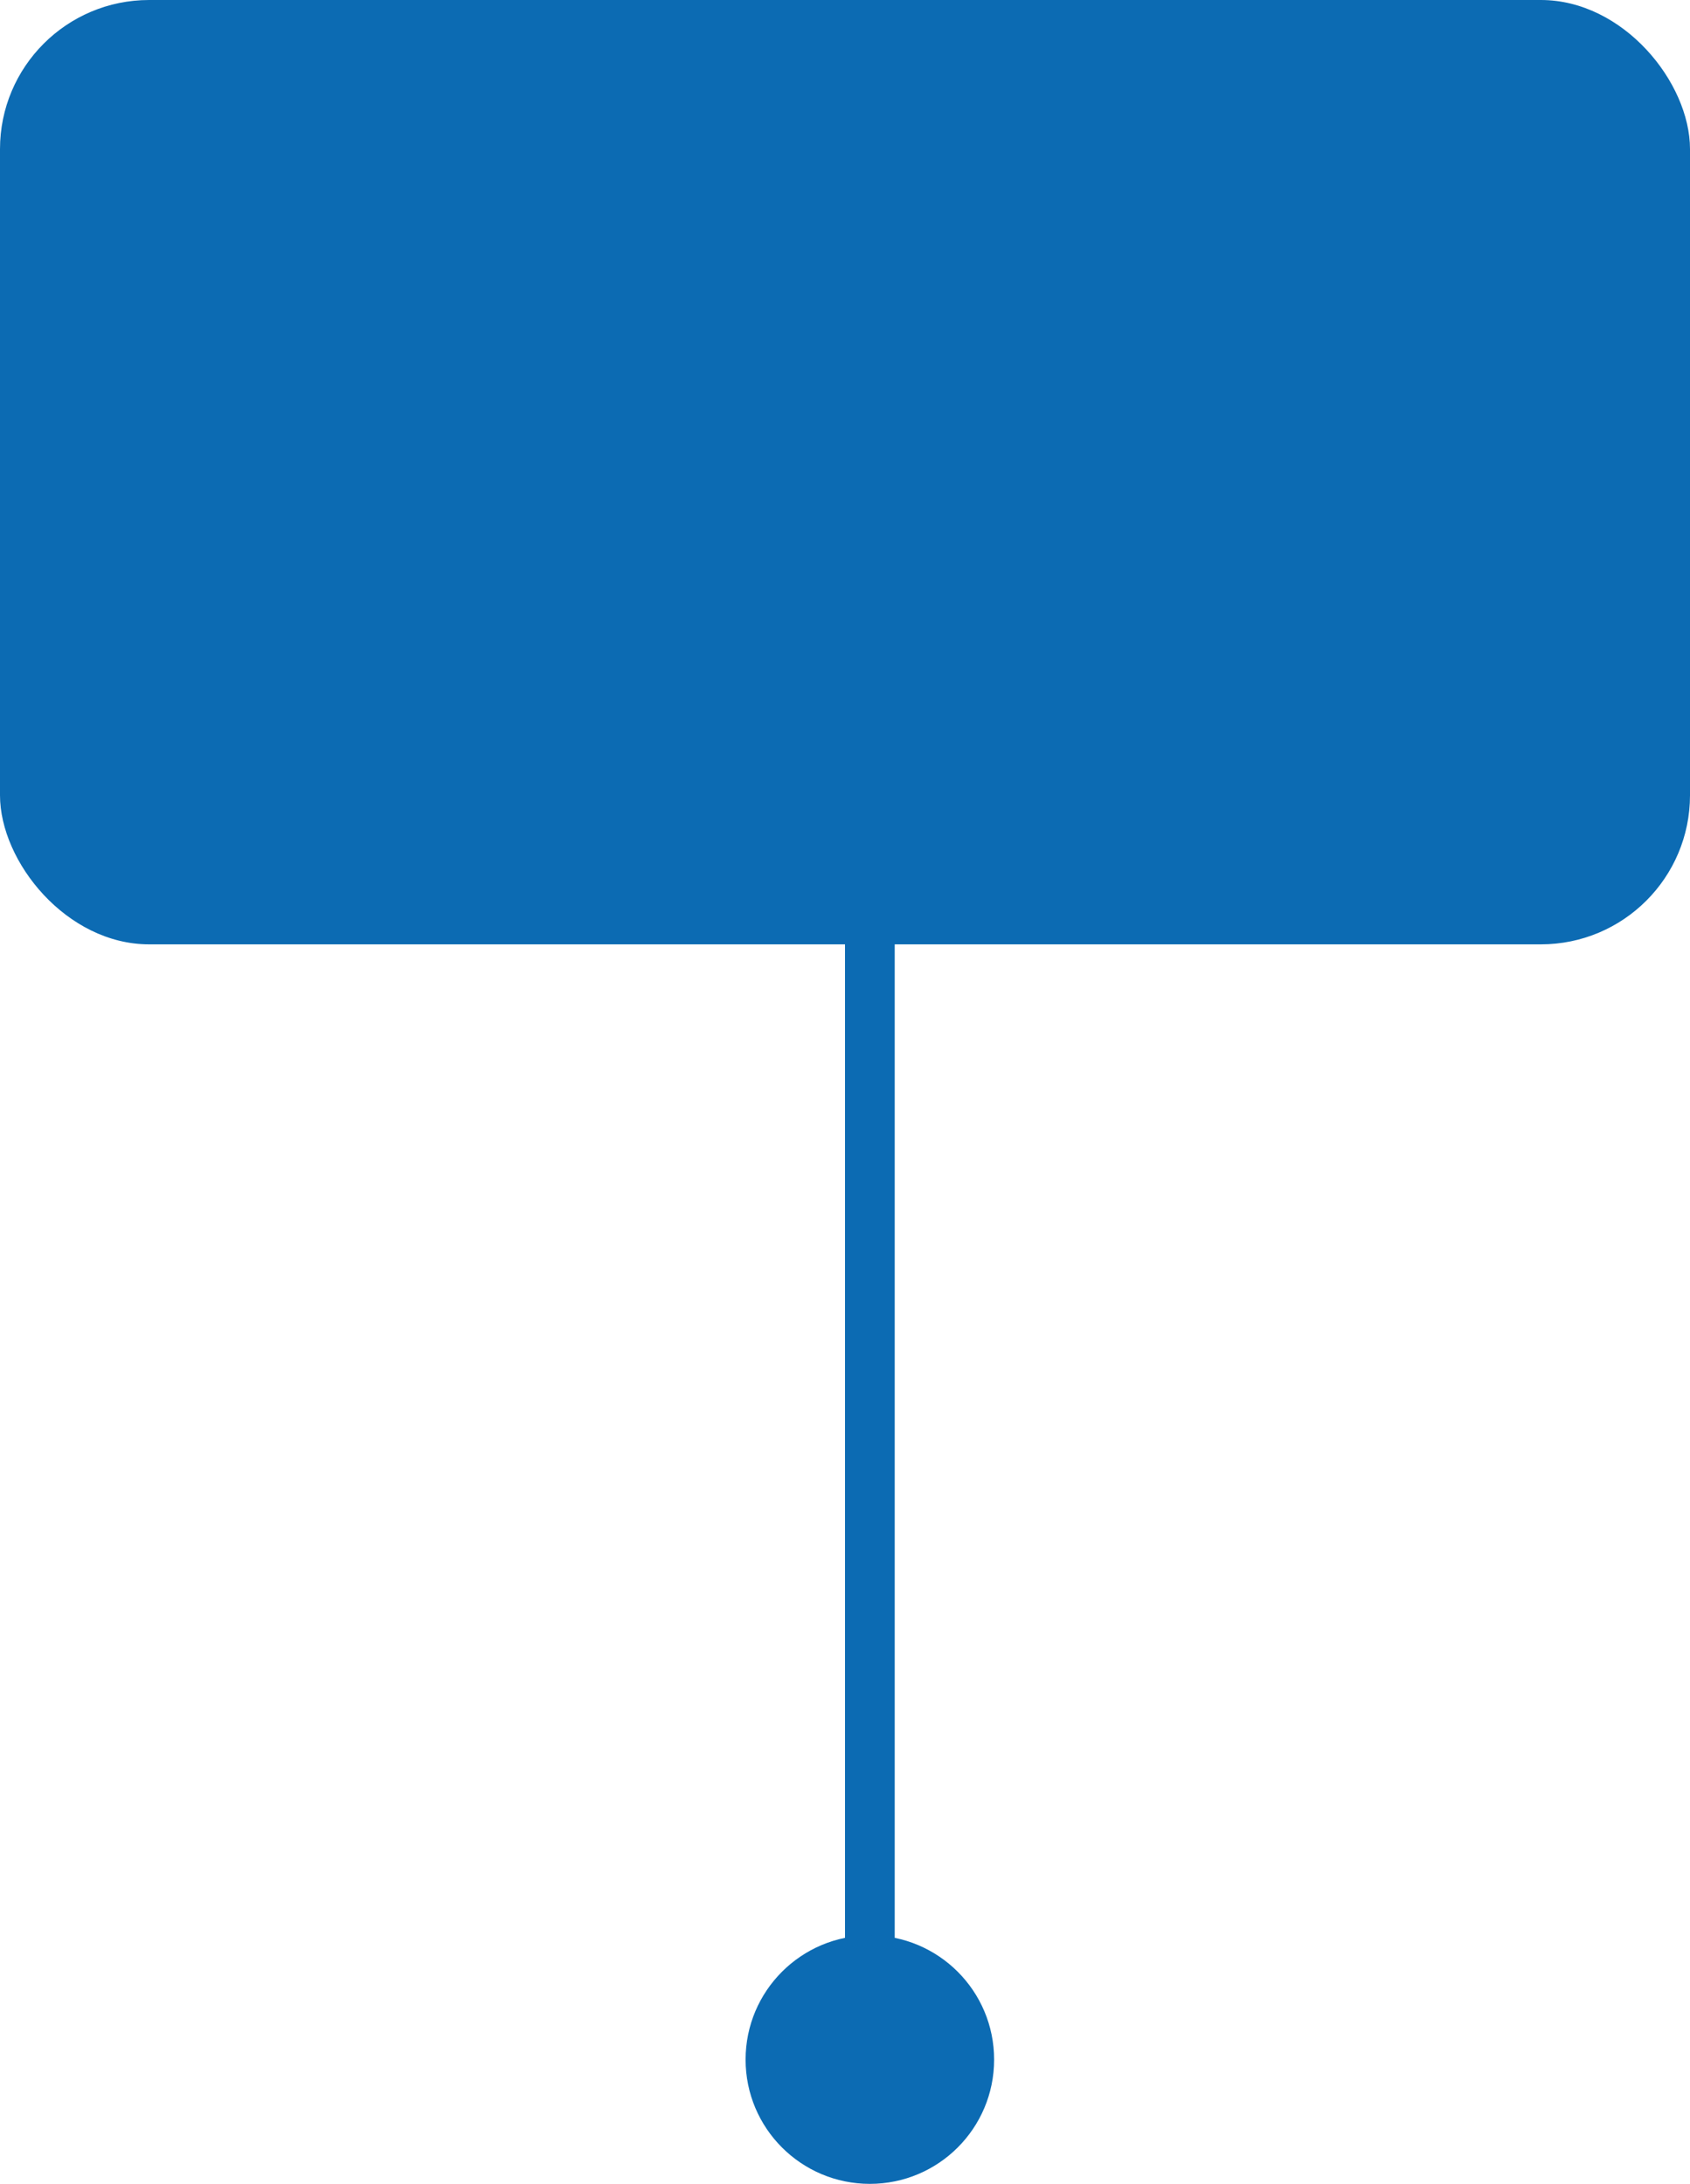 <svg xmlns="http://www.w3.org/2000/svg" width="34" height="43.939" viewBox="0 0 34 43.939">
  <g id="그룹_5221" data-name="그룹 5221" transform="translate(-3 -1.309)">
    <rect id="사각형_7275" data-name="사각형 7275" width="34" height="19" rx="3" transform="translate(3 1.309)" fill="#0c6bb3"/>
    <path id="선_546" data-name="선 546" d="M1,23.855H0V0H1Z" transform="translate(21 43.748) rotate(180)" fill="#0c6bb3"/>
    <circle id="타원_9" data-name="타원 9" cx="2.5" cy="2.5" r="2.5" transform="translate(23 45.248) rotate(180)" fill="#0c6bb3"/>
  </g>
</svg>
